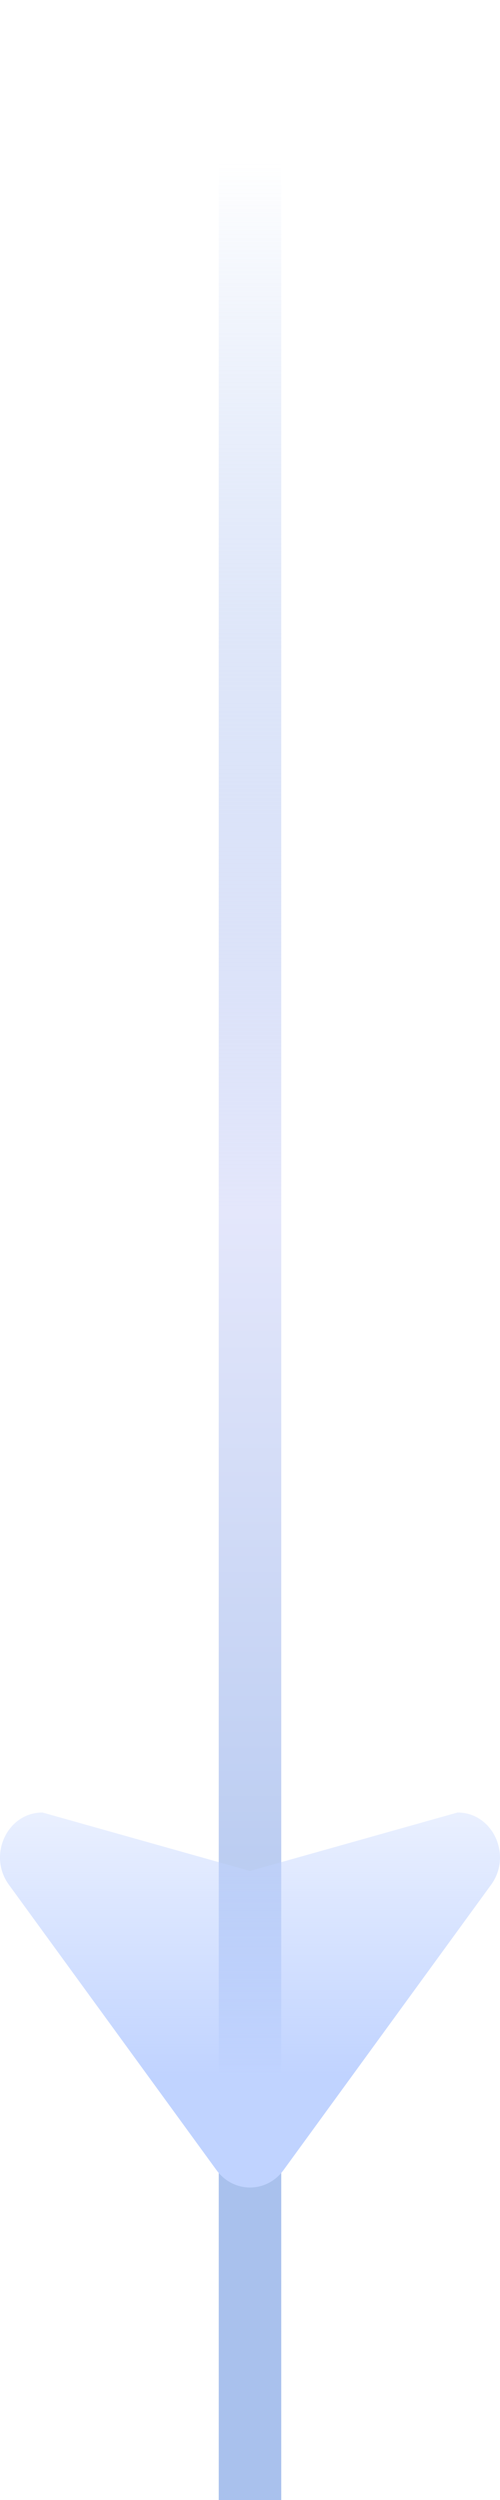 <svg width="16" height="80" viewBox="0 0 16 80" fill="none" xmlns="http://www.w3.org/2000/svg">
<line x1="8" y1="4.37114e-08" x2="8" y2="80" stroke="url(#paint0_linear_1246_22979)" stroke-width="2"/>
<path d="M9.075 69.44C8.532 70.187 7.468 70.187 6.925 69.44L0.284 60.311C-0.403 59.367 0.233 58 1.359 58L8 59.871L14.641 58C15.767 58 16.402 59.367 15.716 60.311L9.075 69.44Z" fill="url(#paint1_linear_1246_22979)"/>
<defs>
<linearGradient id="paint0_linear_1246_22979" x1="7" y1="68.986" x2="7" y2="5.217" gradientUnits="userSpaceOnUse">
<stop stop-color="#A9C1ED"/>
<stop offset="0.474" stop-color="#E4E7FB"/>
<stop offset="1" stop-color="#93B0EB" stop-opacity="0"/>
</linearGradient>
<linearGradient id="paint1_linear_1246_22979" x1="8" y1="70.917" x2="8" y2="53.693" gradientUnits="userSpaceOnUse">
<stop offset="0.26" stop-color="#C0D3FF"/>
<stop offset="1" stop-color="#C1D3FF" stop-opacity="0"/>
</linearGradient>
</defs>
</svg>
